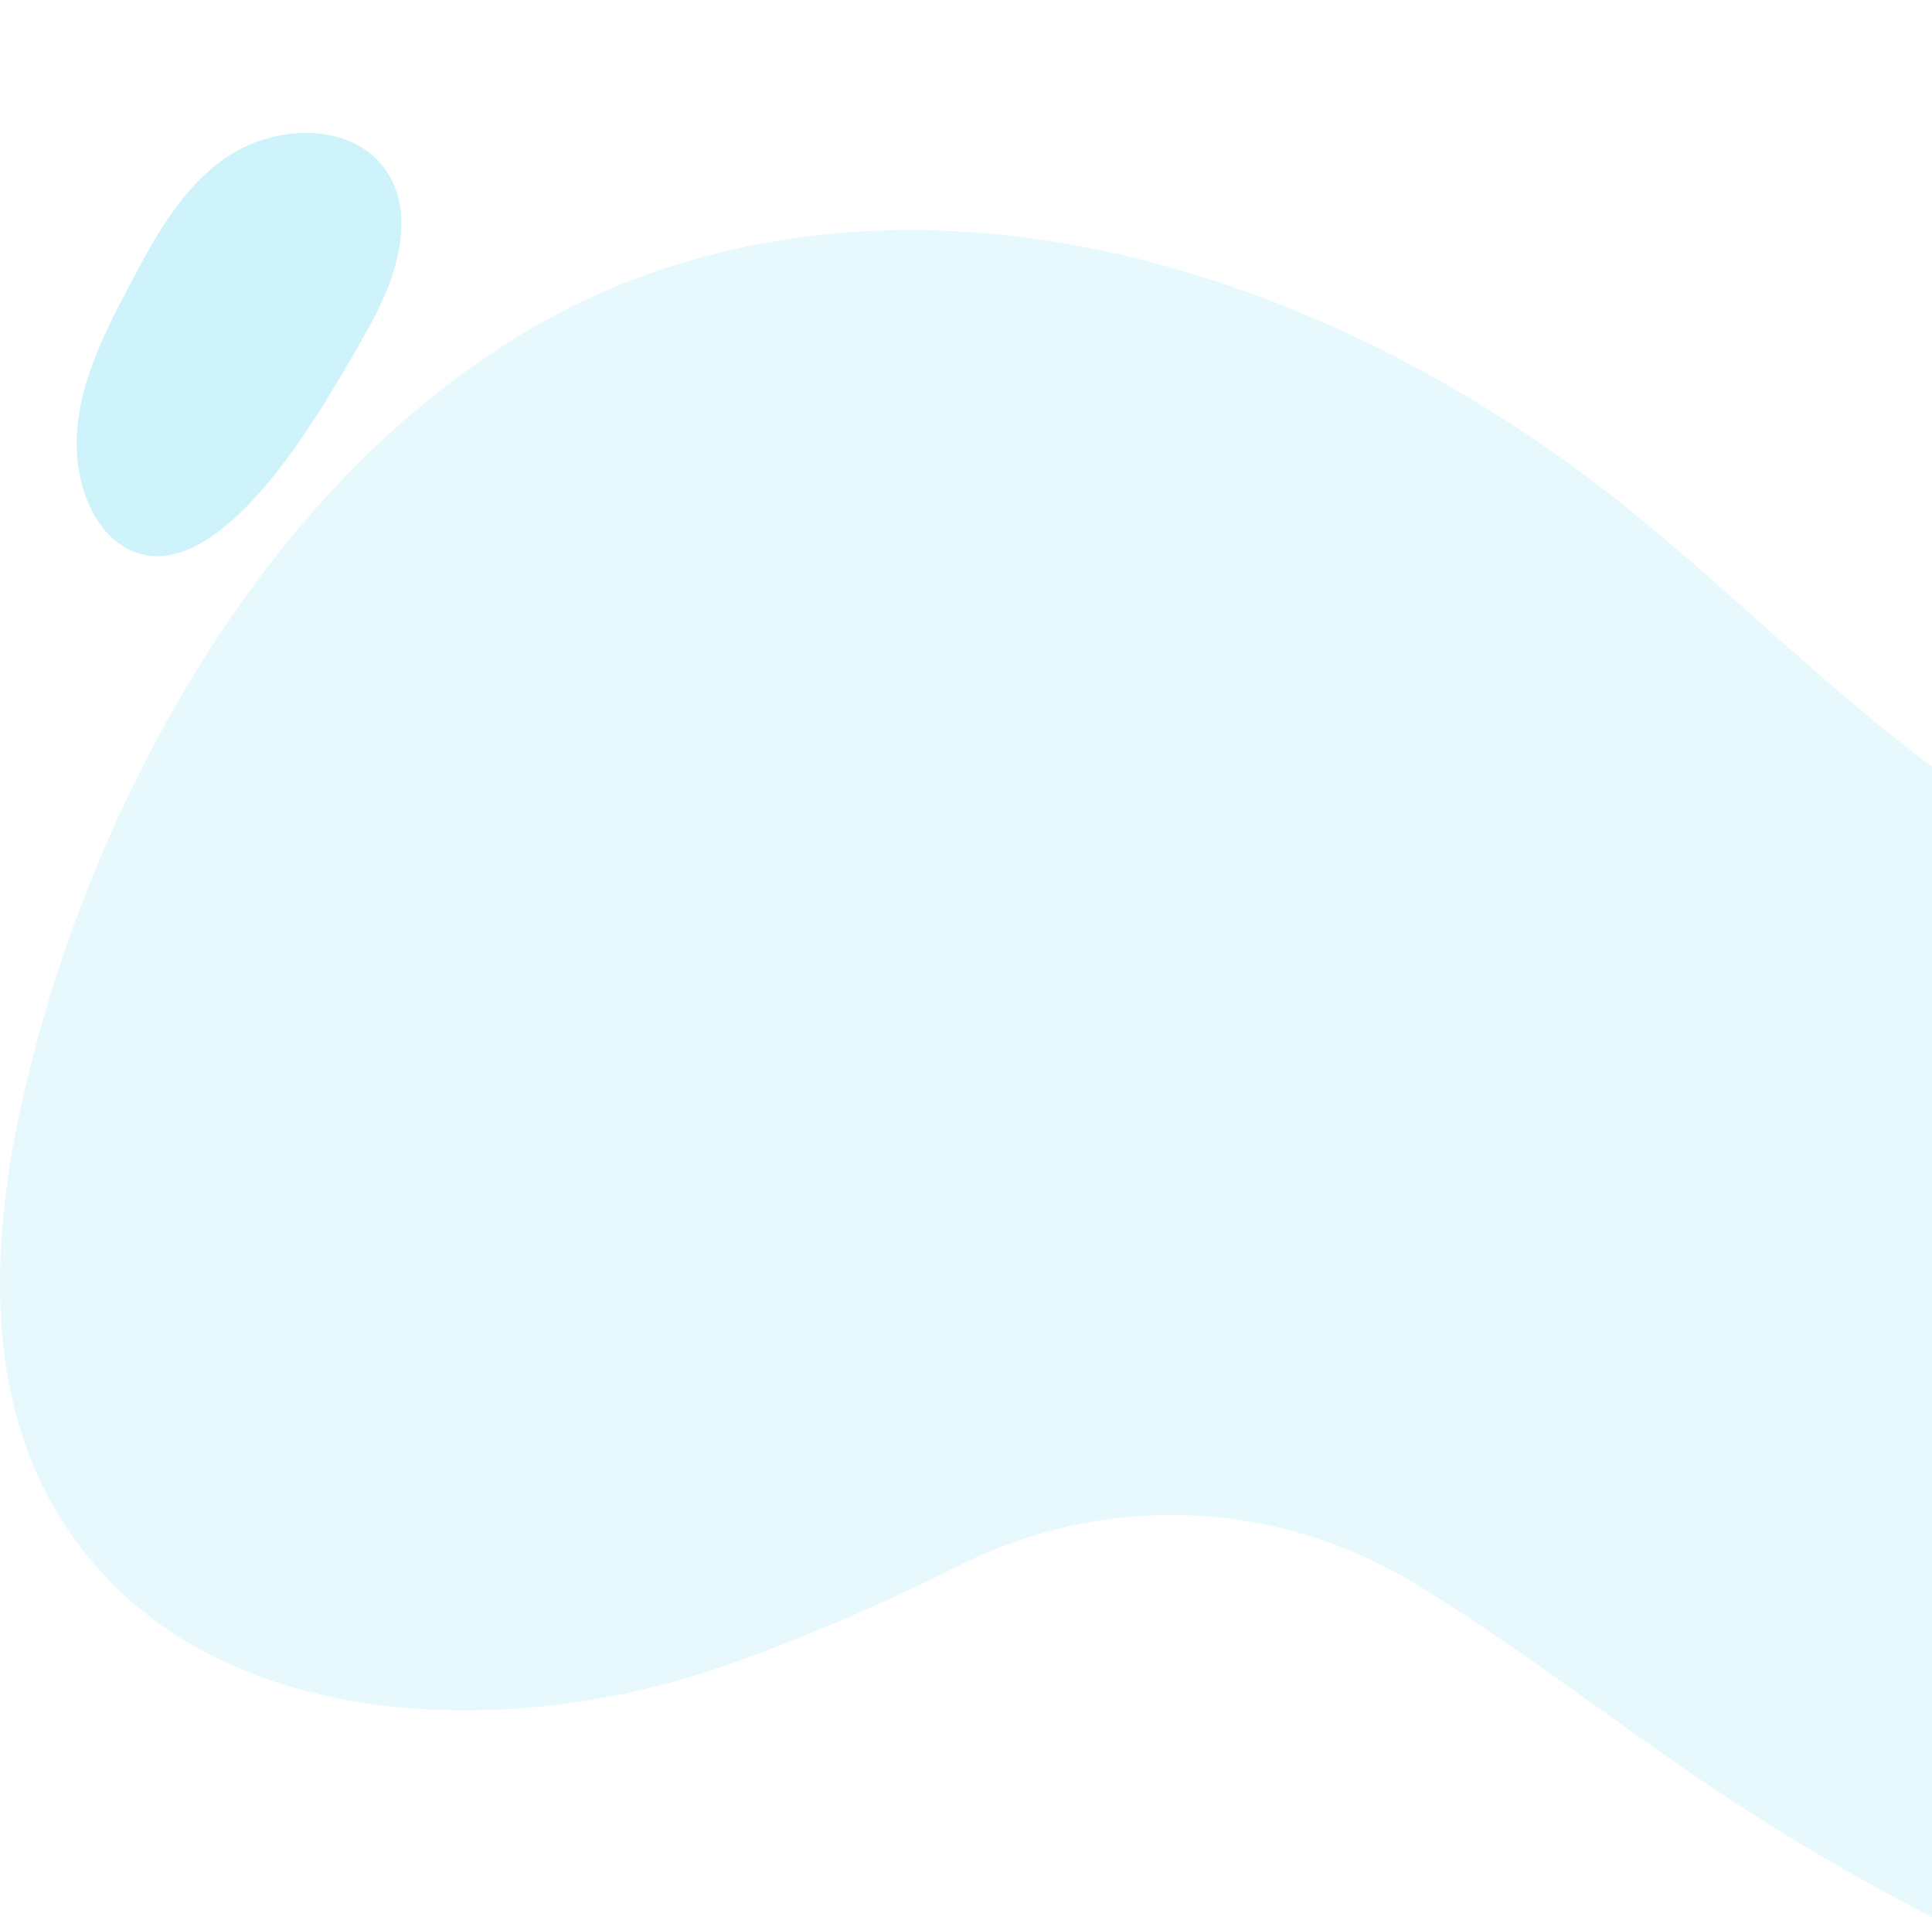 <svg width="378" height="375" viewBox="0 0 378 375" fill="none" xmlns="http://www.w3.org/2000/svg">
<path d="M317.898 99.002C338.197 115.287 357.237 134.521 378 149.903V375C362.273 366.917 346.966 357.835 332.189 347.778C313.878 335.297 295.788 321.246 276.858 309.763C249.314 293.073 215.961 291.979 187.313 306.387C171.608 314.256 155.307 321.27 139.912 326.476C97.414 340.86 34.087 339.742 9.128 292.217C-3.352 268.419 -1.298 238.867 4.997 212.43C5.571 209.981 6.19 207.556 6.83 205.131C24.258 139.846 67.286 73.42 129.376 52.713C193.74 31.268 265.66 57.064 317.898 99.002Z" fill="#0BC5EA" fill-opacity="0.1"/>
<mask id="mask0_0_1" style="mask-type:luminance" maskUnits="userSpaceOnUse" x="6" y="0" width="106" height="131">
<path d="M6 38L67 0L112 38L67 103.5L6 131V38Z" fill="white"/>
</mask>
<g mask="url(#mask0_0_1)">
<path d="M72.07 64.22C77.846 54.009 82.163 40.437 74.177 31.67C67.089 23.888 53.419 24.688 44.555 30.606C35.692 36.526 30.48 46.091 25.62 55.284C20.341 65.279 14.957 75.754 15 86.936C15.054 101.074 24.47 113.617 37.964 106.955C51.954 100.045 64.904 76.885 72.07 64.22Z" fill="#0BC5EA" fill-opacity="0.2"/>
</g>
</svg>
